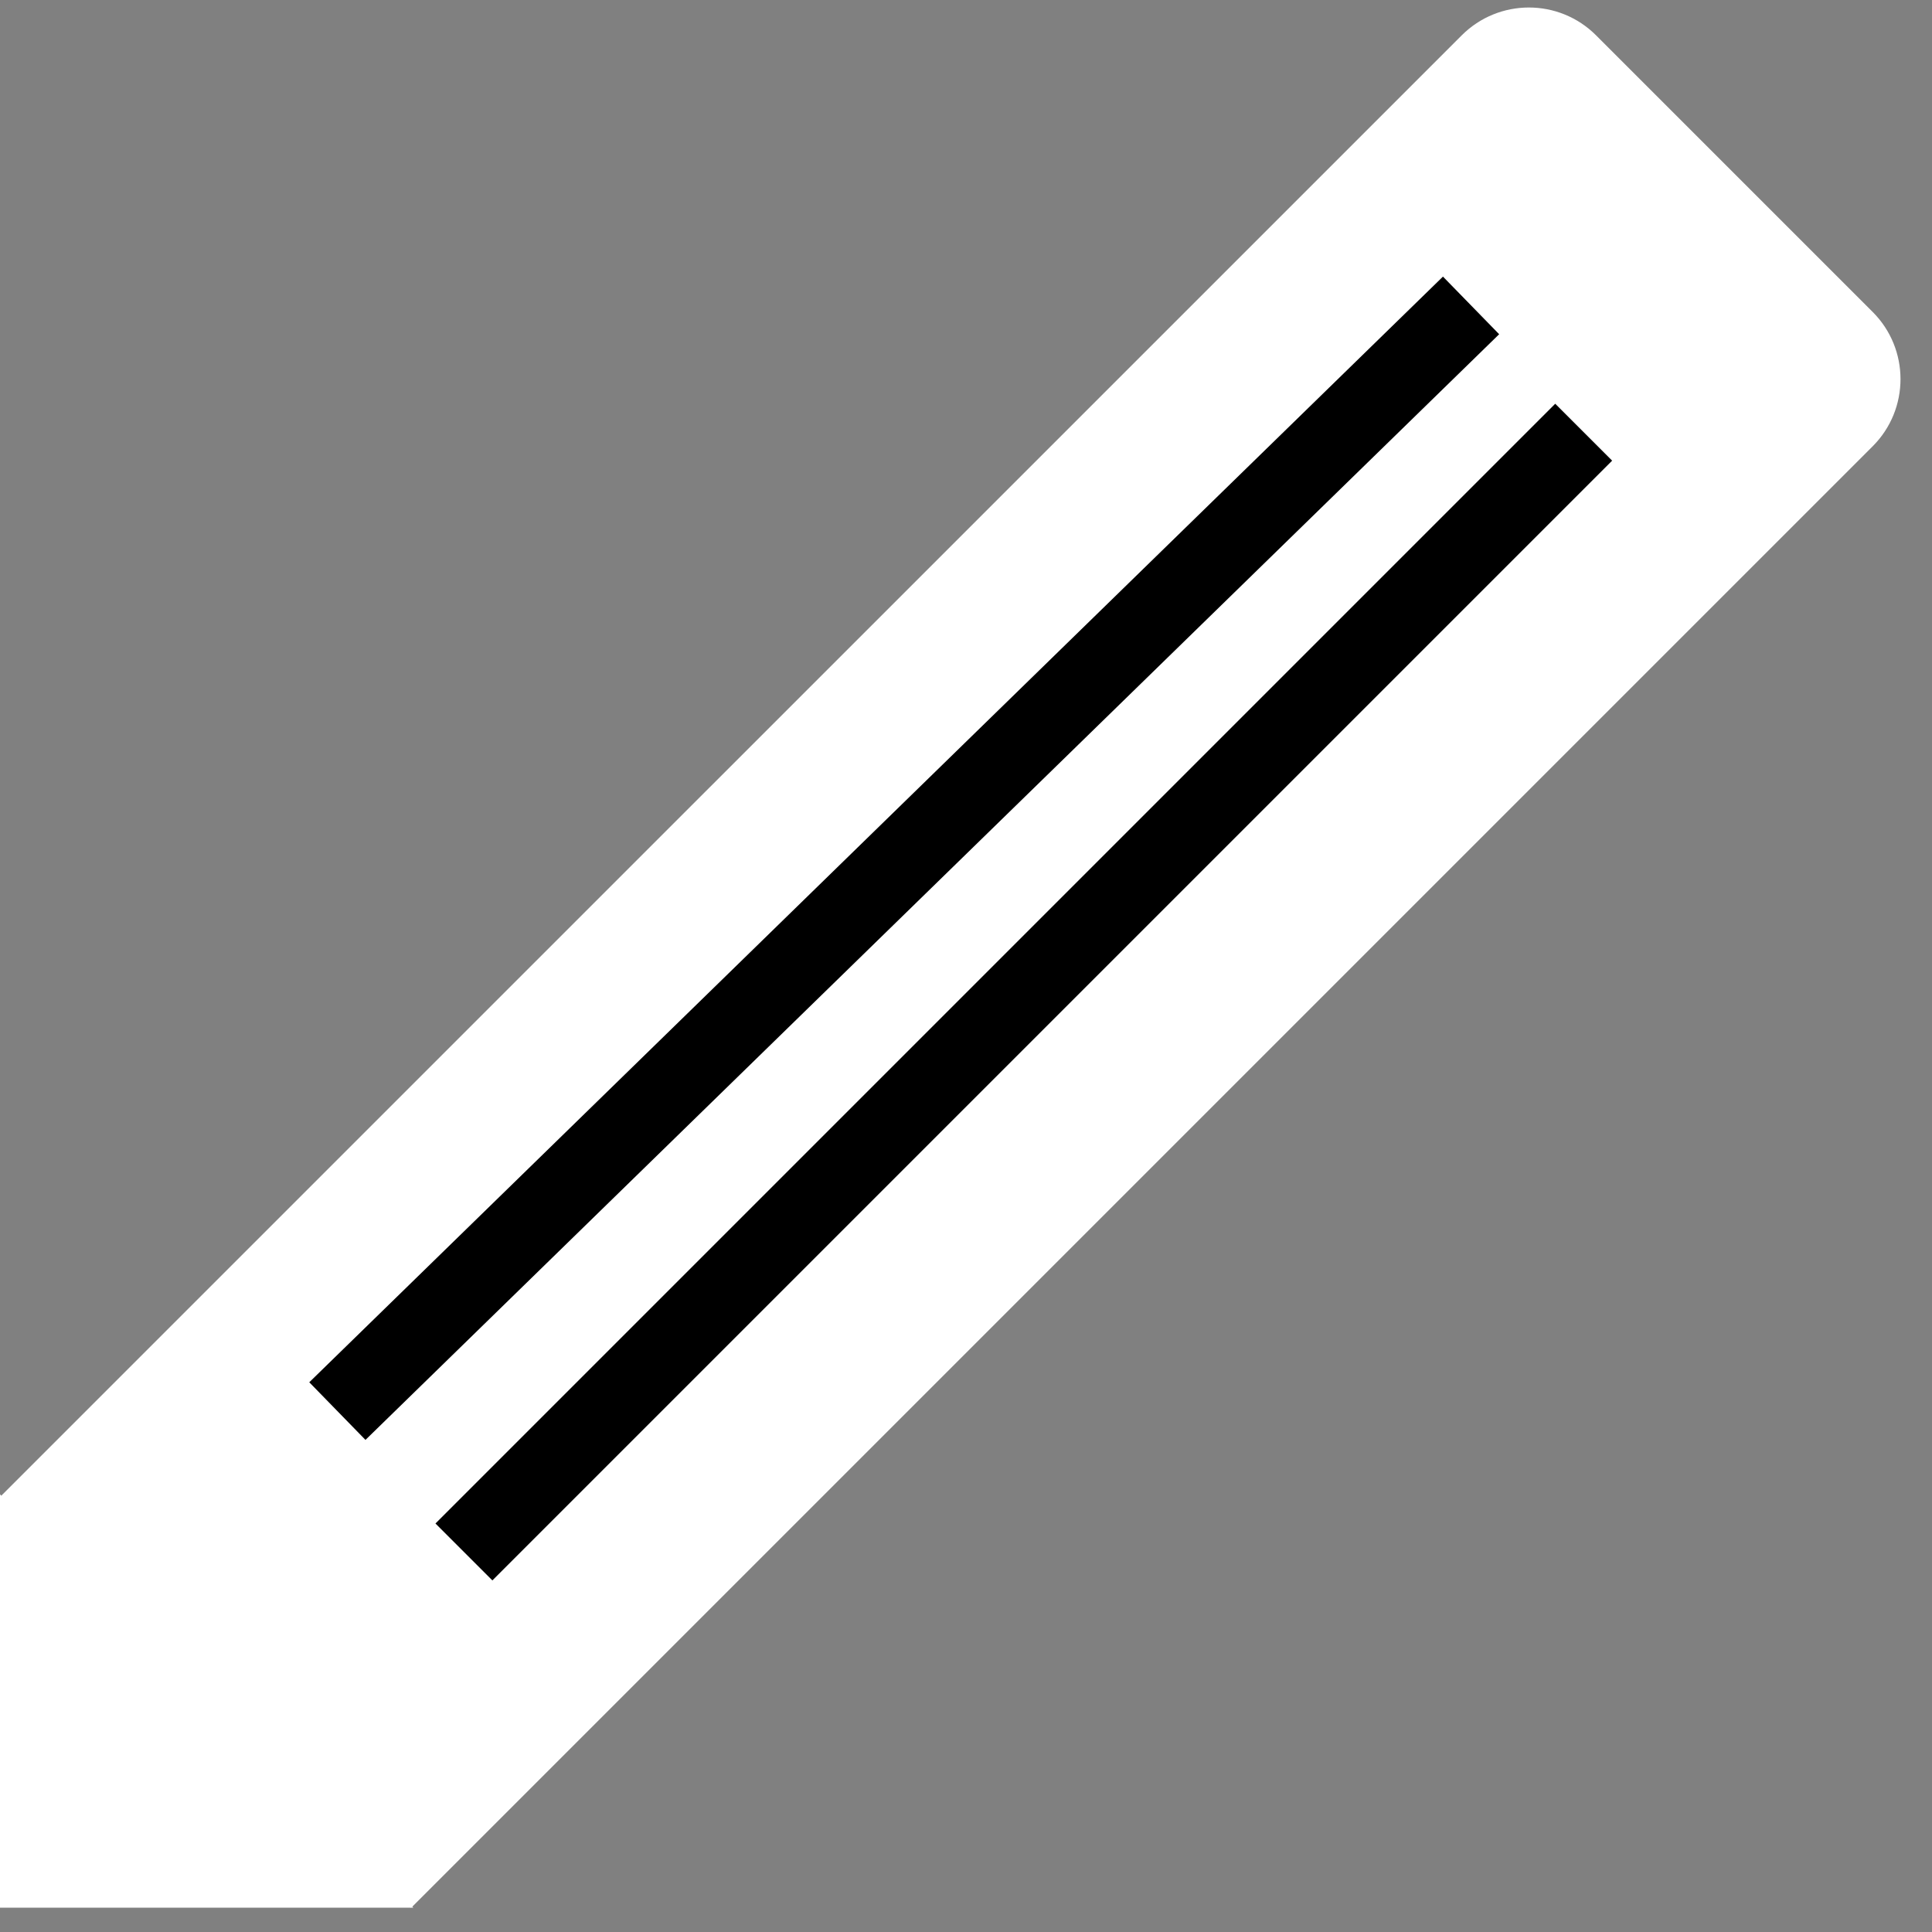 <svg width="24" height="24" viewBox="0 0 24 24" fill="none" xmlns="http://www.w3.org/2000/svg">
<rect x="0" y="0" width="24" height="24" fill="#808080" stroke="none"/>
<path fill-rule="evenodd" clip-rule="evenodd" d="M0 18.596V18.563L0.016 18.58L18.158 0.439C18.619 -0.022 19.366 -0.022 19.827 0.439L23.263 3.875C23.724 4.336 23.724 5.083 23.263 5.544L5.122 23.685L5.135 23.698H5.108L5.105 23.701L5.102 23.698H0V18.596Z" fill="white"/>
<path d="M4.191 17.529L18.274 3.794" stroke="black"/>
<path d="M5.763 19.279L19.673 5.369" stroke="black"/>
</svg>
